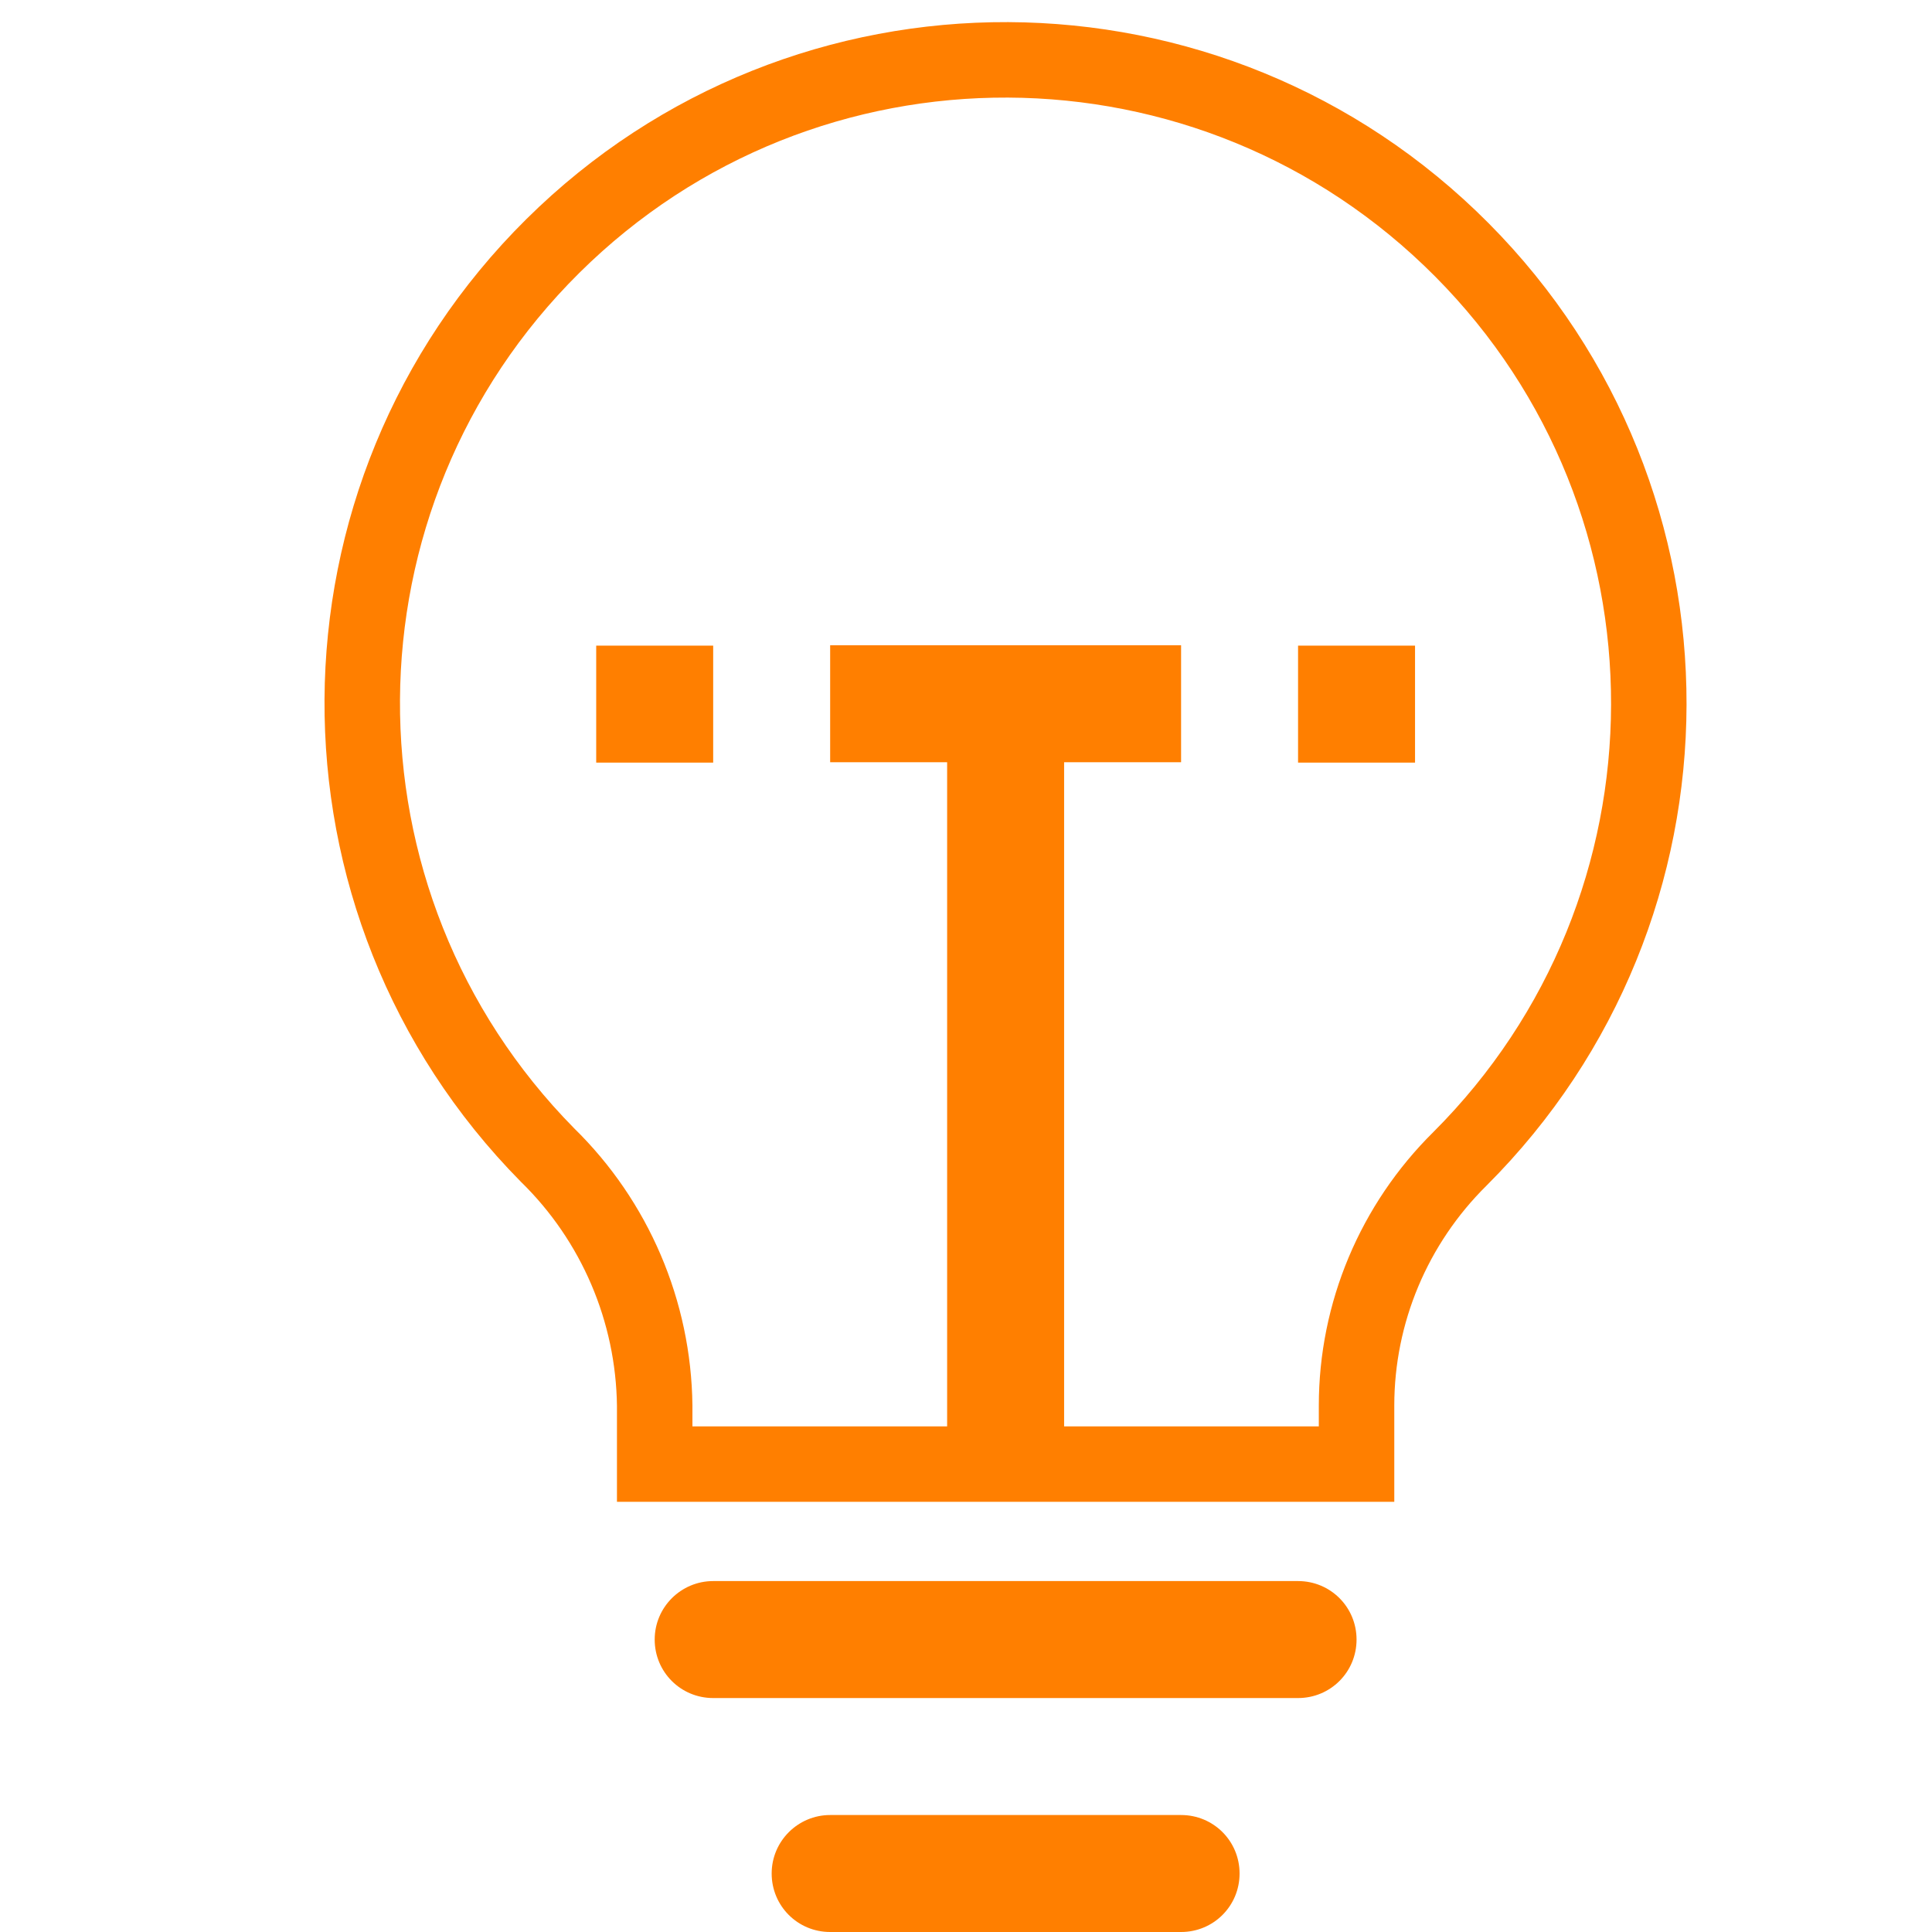 <?xml version="1.0" encoding="utf-8"?>
<!-- Generator: Adobe Illustrator 21.0.0, SVG Export Plug-In . SVG Version: 6.00 Build 0)  -->
<svg version="1.1" id="圖層_2" xmlns="http://www.w3.org/2000/svg" xmlns:xlink="http://www.w3.org/1999/xlink" x="0px" y="0px"
	 viewBox="0 0 512 512" style="enable-background:new 0 0 512 512;" xml:space="preserve">
<style type="text/css">
	.st0{fill:none;stroke:#FF7F00;stroke-width:20;stroke-miterlimit:10;}
	.st1{fill:#FF7F00;}
</style>
<path class="st0" d="M359.5,388h-186v-15.5c-0.3-25-10.5-48.9-28.4-66.4c-66-66.9-65.4-174.7,1.4-240.9s174.6-65.7,240.9,1
	s66,174.5-0.5,240.9c-17.5,17.3-27.4,40.8-27.4,65.4V388z"/>
<path class="st1" d="M189,419h155c8.6,0,15.5,6.9,15.5,15.5S352.6,450,344,450H189c-8.6,0-15.5-6.9-15.5-15.5S180.5,419,189,419z"/>
<path class="st1" d="M220,481h93c8.6,0,15.5,6.9,15.5,15.5S321.6,512,313,512h-93c-8.6,0-15.5-6.9-15.5-15.5S211.5,481,220,481z"/>
<path class="st1" d="M158,171.1h31v31h-31V171.1z"/>
<path class="st1" d="M220,202h31v186h31V202h31v-31h-93V202z"/>
<path class="st1" d="M344,171.1h31v31h-31V171.1z"/>
</svg>
